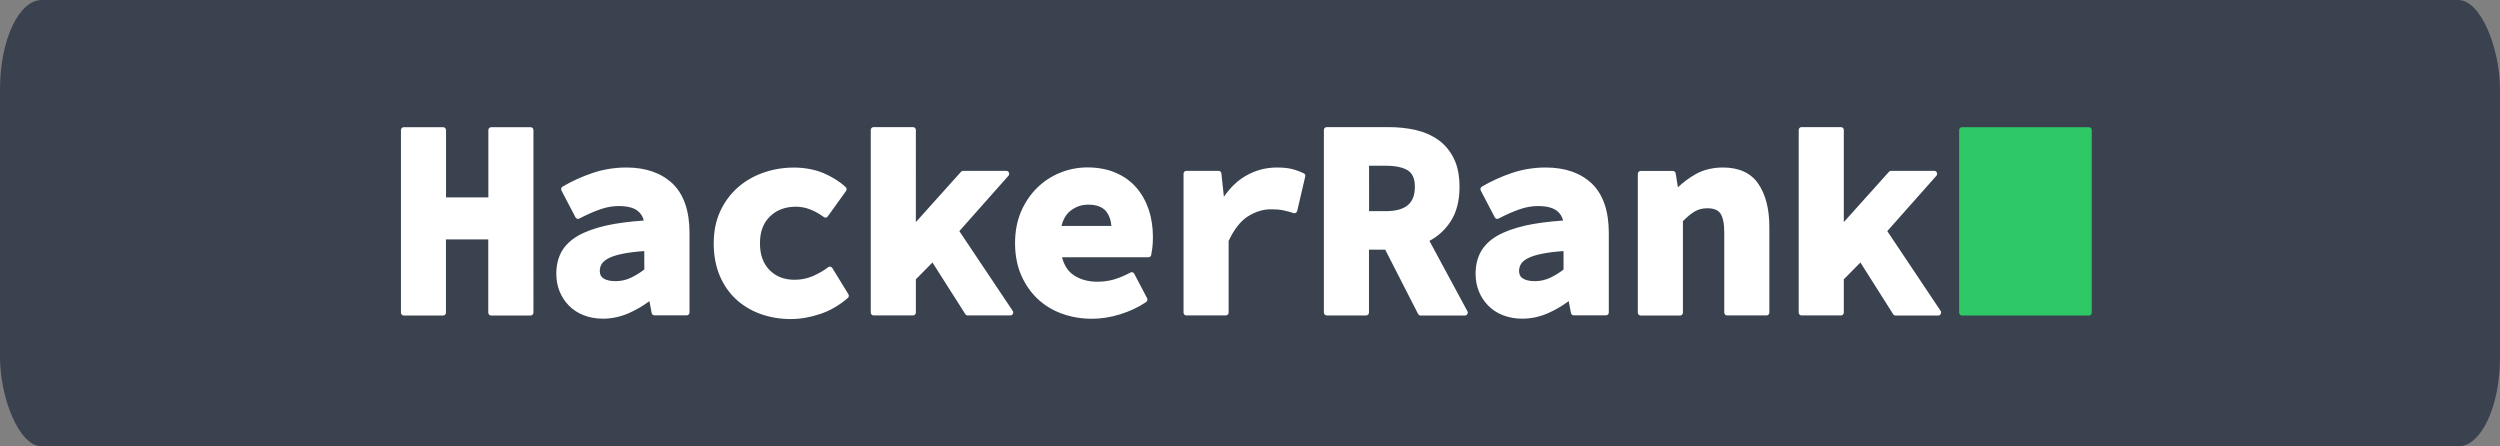<?xml version="1.0" encoding="UTF-8" standalone="no"?>
<!-- Created with Inkscape (http://www.inkscape.org/) -->

<svg
   width="280"
   height="50"
   viewBox="0 0 280 50"
   version="1.1"
   id="svg7713"
   xml:space="preserve"
   inkscape:export-filename="hr.svg"
   inkscape:export-xdpi="96"
   inkscape:export-ydpi="96"
   xmlns:inkscape="http://www.inkscape.org/namespaces/inkscape"
   xmlns:sodipodi="http://sodipodi.sourceforge.net/DTD/sodipodi-0.dtd"
   xmlns="http://www.w3.org/2000/svg"
   xmlns:svg="http://www.w3.org/2000/svg"><rect x="0" y="0" width="280" height="50" fill="#808080" stroke="none"/><sodipodi:namedview
     id="namedview7715"
     pagecolor="#ffffff"
     bordercolor="#000000"
     borderopacity="0.25"
     inkscape:showpageshadow="2"
     inkscape:pageopacity="0.0"
     inkscape:pagecheckerboard="0"
     inkscape:deskcolor="#d1d1d1"
     inkscape:document-units="mm"
     showgrid="false" /><defs
     id="defs7710" /><g
     inkscape:label="Layer 1"
     inkscape:groupmode="layer"
     id="layer1"><rect
       style="fill:#39424e;fill-opacity:1;stroke-width:0.265"
       id="rect7717"
       width="280"
       height="50"
       x="0"
       y="0"
       ry="10"
       rx="4.693" /><g
       id="g10031"
       transform="matrix(0.1,0,0,0.104,44.906,14.247)"><path
         fill="#ffffff"
         d="M 145.3,0 H 101 C 99.3,0 97.9,1.4 97.9,3.1 V 75.6 H 50.5 V 3.1 C 50.5,1.4 49.1,0 47.4,0 H 3.1 C 1.4,0 0,1.4 0,3.1 v 196.6 c 0,1.7 1.4,3.1 3.1,3.1 h 44.2 c 1.7,0 3.1,-1.4 3.1,-3.1 v -78.9 h 47.4 v 78.9 c 0,1.7 1.4,3.1 3.1,3.1 h 44.4 c 1.7,0 3.1,-1.4 3.1,-3.1 V 3.1 C 148.4,1.4 147,0 145.3,0 Z m 107.2,43.4 c -13.1,0 -25.9,2 -37.9,5.9 -11.9,3.9 -23.2,8.8 -33.6,14.7 -1.5,0.8 -2,2.7 -1.2,4.2 l 15.7,28.9 c 0.8,1.5 2.7,2.1 4.2,1.3 8.2,-4.1 16.1,-7.5 23.3,-9.9 7,-2.4 14,-3.6 20.8,-3.6 9.5,0 16.6,1.7 21.2,5.1 3.6,2.7 5.9,6.1 7,10.5 -16.3,1.1 -30.5,2.9 -42.2,5.4 -12.7,2.8 -23.3,6.5 -31.5,11 -8.4,4.7 -14.6,10.5 -18.5,17.3 -3.9,6.8 -5.8,14.8 -5.8,23.7 0,6.8 1.3,13.2 3.7,19 2.5,5.8 6,10.9 10.5,15.3 4.5,4.4 10,7.9 16.5,10.3 6.4,2.4 13.6,3.7 21.6,3.7 10,0 19.9,-2.1 29.3,-6.1 8.1,-3.5 15.7,-7.8 22.7,-12.8 l 2.5,12.8 c 0.3,1.5 1.6,2.5 3.1,2.5 h 36.2 c 1.7,0 3.1,-1.4 3.1,-3.1 v -85.6 c 0,-23.7 -6.4,-41.6 -19.1,-53.3 -12.7,-11.4 -30,-17.2 -51.6,-17.2 z m 20.1,109.8 c -4.7,3.5 -9.6,6.4 -14.8,8.8 -5.4,2.5 -11.2,3.8 -17.4,3.8 -5.8,0 -10.4,-1 -13.6,-3 -2.8,-1.7 -4.1,-4.3 -4.1,-8 0,-2.6 0.7,-5.1 2.1,-7.4 1.4,-2.3 4,-4.4 7.6,-6.2 4,-2 9.5,-3.7 16.4,-5 6.4,-1.2 14.3,-2.2 23.7,-2.8 z m 210.5,-1.6 c -0.5,-0.7 -1.2,-1.2 -2.1,-1.4 -0.8,-0.2 -1.7,0 -2.4,0.5 -5,3.7 -10.8,6.9 -17.2,9.6 -6.2,2.6 -13.1,4 -20.5,4 -11.7,0 -20.9,-3.5 -28.1,-10.5 -7.2,-7.1 -10.7,-16.5 -10.7,-28.8 0,-12.3 3.6,-21.7 11.1,-28.8 7.4,-7 17.2,-10.6 29.2,-10.6 10.3,0 20.9,3.8 31.3,11.2 1.4,1 3.3,0.7 4.3,-0.7 l 20.5,-27.4 c 1,-1.3 0.8,-3.1 -0.4,-4.2 -6.7,-6 -15.1,-11.1 -24.9,-15.1 -19.4,-7.8 -45.3,-7.9 -67.1,-0.5 -10.8,3.6 -20.4,8.9 -28.6,15.8 -8.2,6.9 -14.9,15.5 -19.8,25.6 -4.9,10.1 -7.4,21.8 -7.4,34.7 0,12.8 2.2,24.5 6.6,34.6 4.4,10.1 10.6,18.8 18.4,25.7 7.8,6.9 17,12.2 27.4,15.8 10.3,3.6 21.7,5.5 33.9,5.5 10.5,0 21.5,-1.8 32.8,-5.4 11.3,-3.6 21.7,-9.5 31.1,-17.3 1.2,-1 1.5,-2.8 0.6,-4.1 z m 142.3,-39.7 55,-59.6 c 0.8,-0.9 1.1,-2.2 0.6,-3.4 -0.5,-1.1 -1.6,-1.9 -2.9,-1.9 h -48.5 c -0.9,0 -1.7,0.4 -2.3,1 l -50.6,54.2 V 3 c 0,-1.7 -1.4,-3.1 -3.1,-3.1 h -44.3 c -1.7,0 -3.1,1.4 -3.1,3.1 v 196.6 c 0,1.7 1.4,3.1 3.1,3.1 h 44.3 c 1.7,0 3.1,-1.4 3.1,-3.1 v -35.8 l 18.6,-18.1 36.8,55.6 c 0.6,0.9 1.6,1.4 2.6,1.4 h 47.9 c 1.2,0 2.2,-0.7 2.8,-1.7 0.5,-1 0.5,-2.3 -0.2,-3.2 z m 198.1,-47 C 817.4,58.1 809.6,52.8 800.4,49 c -9.2,-3.8 -19.8,-5.7 -31.6,-5.7 -10.4,0 -20.6,1.9 -30.2,5.6 -9.7,3.7 -18.4,9.2 -25.9,16.2 -7.5,7 -13.6,15.6 -18.1,25.6 -4.5,10 -6.8,21.5 -6.8,34.1 0,12.9 2.3,24.4 6.8,34.4 4.5,10 10.7,18.6 18.4,25.6 7.7,7 16.9,12.4 27.3,16 10.3,3.6 21.6,5.5 33.6,5.5 10.3,0 21,-1.6 31.6,-4.8 10.7,-3.2 20.5,-7.6 29.1,-13.2 1.4,-0.9 1.8,-2.7 1.1,-4.1 l -14.4,-26.4 c -0.8,-1.5 -2.7,-2.1 -4.2,-1.3 -6.4,3.3 -12.7,5.8 -18.6,7.5 -5.8,1.6 -12.1,2.4 -18.6,2.4 -10.4,0 -19.3,-2.4 -26.6,-7.2 -6.3,-4.1 -10.5,-10.4 -12.9,-19.1 h 96.8 c 1.5,0 2.7,-1 3.1,-2.5 0.4,-1.9 0.8,-4.5 1.3,-8 0.4,-3.4 0.6,-7.3 0.6,-11.4 0,-10.5 -1.6,-20.5 -4.7,-29.5 -3.2,-9 -7.9,-17.1 -14,-23.8 z m -83.7,41.5 c 1.9,-7.3 5.3,-12.9 10.2,-16.5 5.8,-4.3 12.3,-6.5 19.7,-6.5 9.2,0 15.9,2.4 19.9,7 3.5,4.2 5.6,9.5 6.1,15.9 h -55.9 z m 271.4,-56.7 c -4.6,-2.1 -9.1,-3.7 -13.4,-4.7 -4.3,-1.1 -10,-1.6 -16.9,-1.6 -12.5,0 -24.4,3.1 -35.3,9.3 -9,5.1 -17,12.6 -23.9,22.2 L 918.9,49.8 C 918.7,48.2 917.4,47 915.8,47 h -36.2 c -1.7,0 -3.1,1.4 -3.1,3.1 v 149.5 c 0,1.7 1.4,3.1 3.1,3.1 h 44.3 c 1.7,0 3.1,-1.4 3.1,-3.1 v -77.1 c 6.1,-12.5 13.3,-21.4 21.5,-26.4 8.4,-5.1 17,-7.7 25.7,-7.7 5.4,0 9.9,0.3 13.4,1 3.6,0.7 7.7,1.7 12.2,3.1 0.8,0.3 1.7,0.1 2.5,-0.3 0.7,-0.4 1.3,-1.1 1.5,-2 l 9,-37.1 c 0.5,-1.3 -0.2,-2.8 -1.6,-3.4 z m 140.7,72.7 c 9.5,-4.8 17.4,-11.7 23.5,-20.6 6.8,-9.8 10.2,-22.4 10.2,-37.5 0,-12.1 -2.1,-22.4 -6.4,-30.7 -4.3,-8.3 -10.1,-15 -17.5,-20 -7.2,-4.9 -15.7,-8.5 -25.2,-10.6 -9.3,-2 -19.4,-3.1 -30.1,-3.1 h -69.6 c -1.7,0 -3.1,1.4 -3.1,3.1 v 196.6 c 0,1.7 1.4,3.1 3.1,3.1 h 44.3 c 1.7,0 3.1,-1.4 3.1,-3.1 v -67.7 h 18.2 l 36.8,69.2 c 0.5,1 1.6,1.7 2.8,1.7 h 49.7 c 1.1,0 2.1,-0.6 2.7,-1.6 0.6,-1 0.6,-2.2 0,-3.1 z m -49,-32 h -18.6 V 41.5 h 18.6 c 11.2,0 19.7,1.8 25.1,5.2 5.1,3.2 7.6,9 7.6,17.5 0,17.9 -10.4,26.2 -32.7,26.2 z m 179.2,-47 c -13.1,0 -25.9,2 -37.9,5.9 -11.9,3.9 -23.2,8.8 -33.6,14.7 -1.5,0.8 -2,2.7 -1.2,4.2 l 15.7,28.9 c 0.8,1.5 2.7,2.1 4.2,1.3 8.2,-4.1 16.1,-7.5 23.3,-9.9 7,-2.4 14,-3.6 20.8,-3.6 9.5,0 16.6,1.7 21.2,5.1 3.6,2.7 5.9,6.1 7,10.5 -16.3,1.1 -30.5,2.9 -42.2,5.4 -12.7,2.8 -23.3,6.5 -31.5,11 -8.4,4.7 -14.6,10.5 -18.5,17.3 -3.9,6.8 -5.8,14.8 -5.8,23.7 0,6.8 1.3,13.2 3.7,19 2.5,5.8 6,10.9 10.5,15.3 4.5,4.4 10,7.9 16.5,10.3 6.4,2.4 13.6,3.7 21.6,3.7 10,0 19.9,-2.1 29.3,-6.1 8.1,-3.5 15.7,-7.8 22.7,-12.8 l 2.5,12.8 c 0.3,1.5 1.6,2.5 3.1,2.5 h 36.2 c 1.7,0 3.1,-1.4 3.1,-3.1 v -85.6 c 0,-23.7 -6.4,-41.6 -19.1,-53.3 -12.6,-11.4 -29.9,-17.2 -51.6,-17.2 z m 20.1,109.8 c -4.7,3.5 -9.6,6.4 -14.8,8.8 -5.4,2.5 -11.2,3.8 -17.4,3.8 -5.8,0 -10.4,-1 -13.6,-3 -2.8,-1.7 -4.1,-4.3 -4.1,-8 0,-2.6 0.7,-5.1 2.1,-7.4 1.4,-2.3 4,-4.4 7.6,-6.2 4,-2 9.5,-3.7 16.4,-5 6.4,-1.2 14.3,-2.2 23.7,-2.8 v 19.8 z M 1480.7,43.4 c -11.7,0 -22.1,2.5 -30.9,7.3 -7.2,4 -13.7,8.7 -19.6,14 l -2.5,-15 c -0.3,-1.5 -1.6,-2.6 -3.1,-2.6 h -36.2 c -1.7,0 -3.1,1.4 -3.1,3.1 v 149.5 c 0,1.7 1.4,3.1 3.1,3.1 h 44.3 c 1.7,0 3.1,-1.4 3.1,-3.1 v -98.5 c 4.7,-4.6 9,-8 13.1,-10.4 4,-2.3 8.8,-3.5 14.3,-3.5 7.1,0 12,1.9 14.6,5.6 2.8,4.1 4.3,10.9 4.3,20.2 v 86.5 c 0,1.7 1.4,3.1 3.1,3.1 h 44.3 c 1.7,0 3.1,-1.4 3.1,-3.1 v -92.2 c 0,-19.5 -4.2,-35.1 -12.4,-46.5 -8.2,-11.6 -21.6,-17.5 -39.5,-17.5 z m 243.8,154.5 -59.8,-86 55,-59.6 c 0.8,-0.9 1.1,-2.2 0.6,-3.4 -0.5,-1.1 -1.6,-1.9 -2.9,-1.9 h -48.5 c -0.9,0 -1.7,0.4 -2.3,1 L 1616,102.2 V 3 c 0,-1.7 -1.4,-3.1 -3.1,-3.1 h -44.3 c -1.7,0 -3.1,1.4 -3.1,3.1 v 196.6 c 0,1.7 1.4,3.1 3.1,3.1 h 44.3 c 1.7,0 3.1,-1.4 3.1,-3.1 v -35.8 l 18.6,-18.1 36.7,55.7 c 0.6,0.9 1.6,1.4 2.6,1.4 h 47.9 c 1.2,0 2.2,-0.7 2.8,-1.7 0.6,-1 0.5,-2.3 -0.1,-3.2 z"
         id="path10019" /><path
         fill="#2ec866"
         d="m 1890.6,202.8 c 1.7,0 3.1,-1.4 3.1,-3.1 V 3.1 c 0,-1.7 -1.4,-3.1 -3.1,-3.1 h -142.3 c -1.7,0 -3.1,1.4 -3.1,3.1 v 196.6 c 0,1.7 1.4,3.1 3.1,3.1 z"
         id="path10021" /></g></g></svg>
